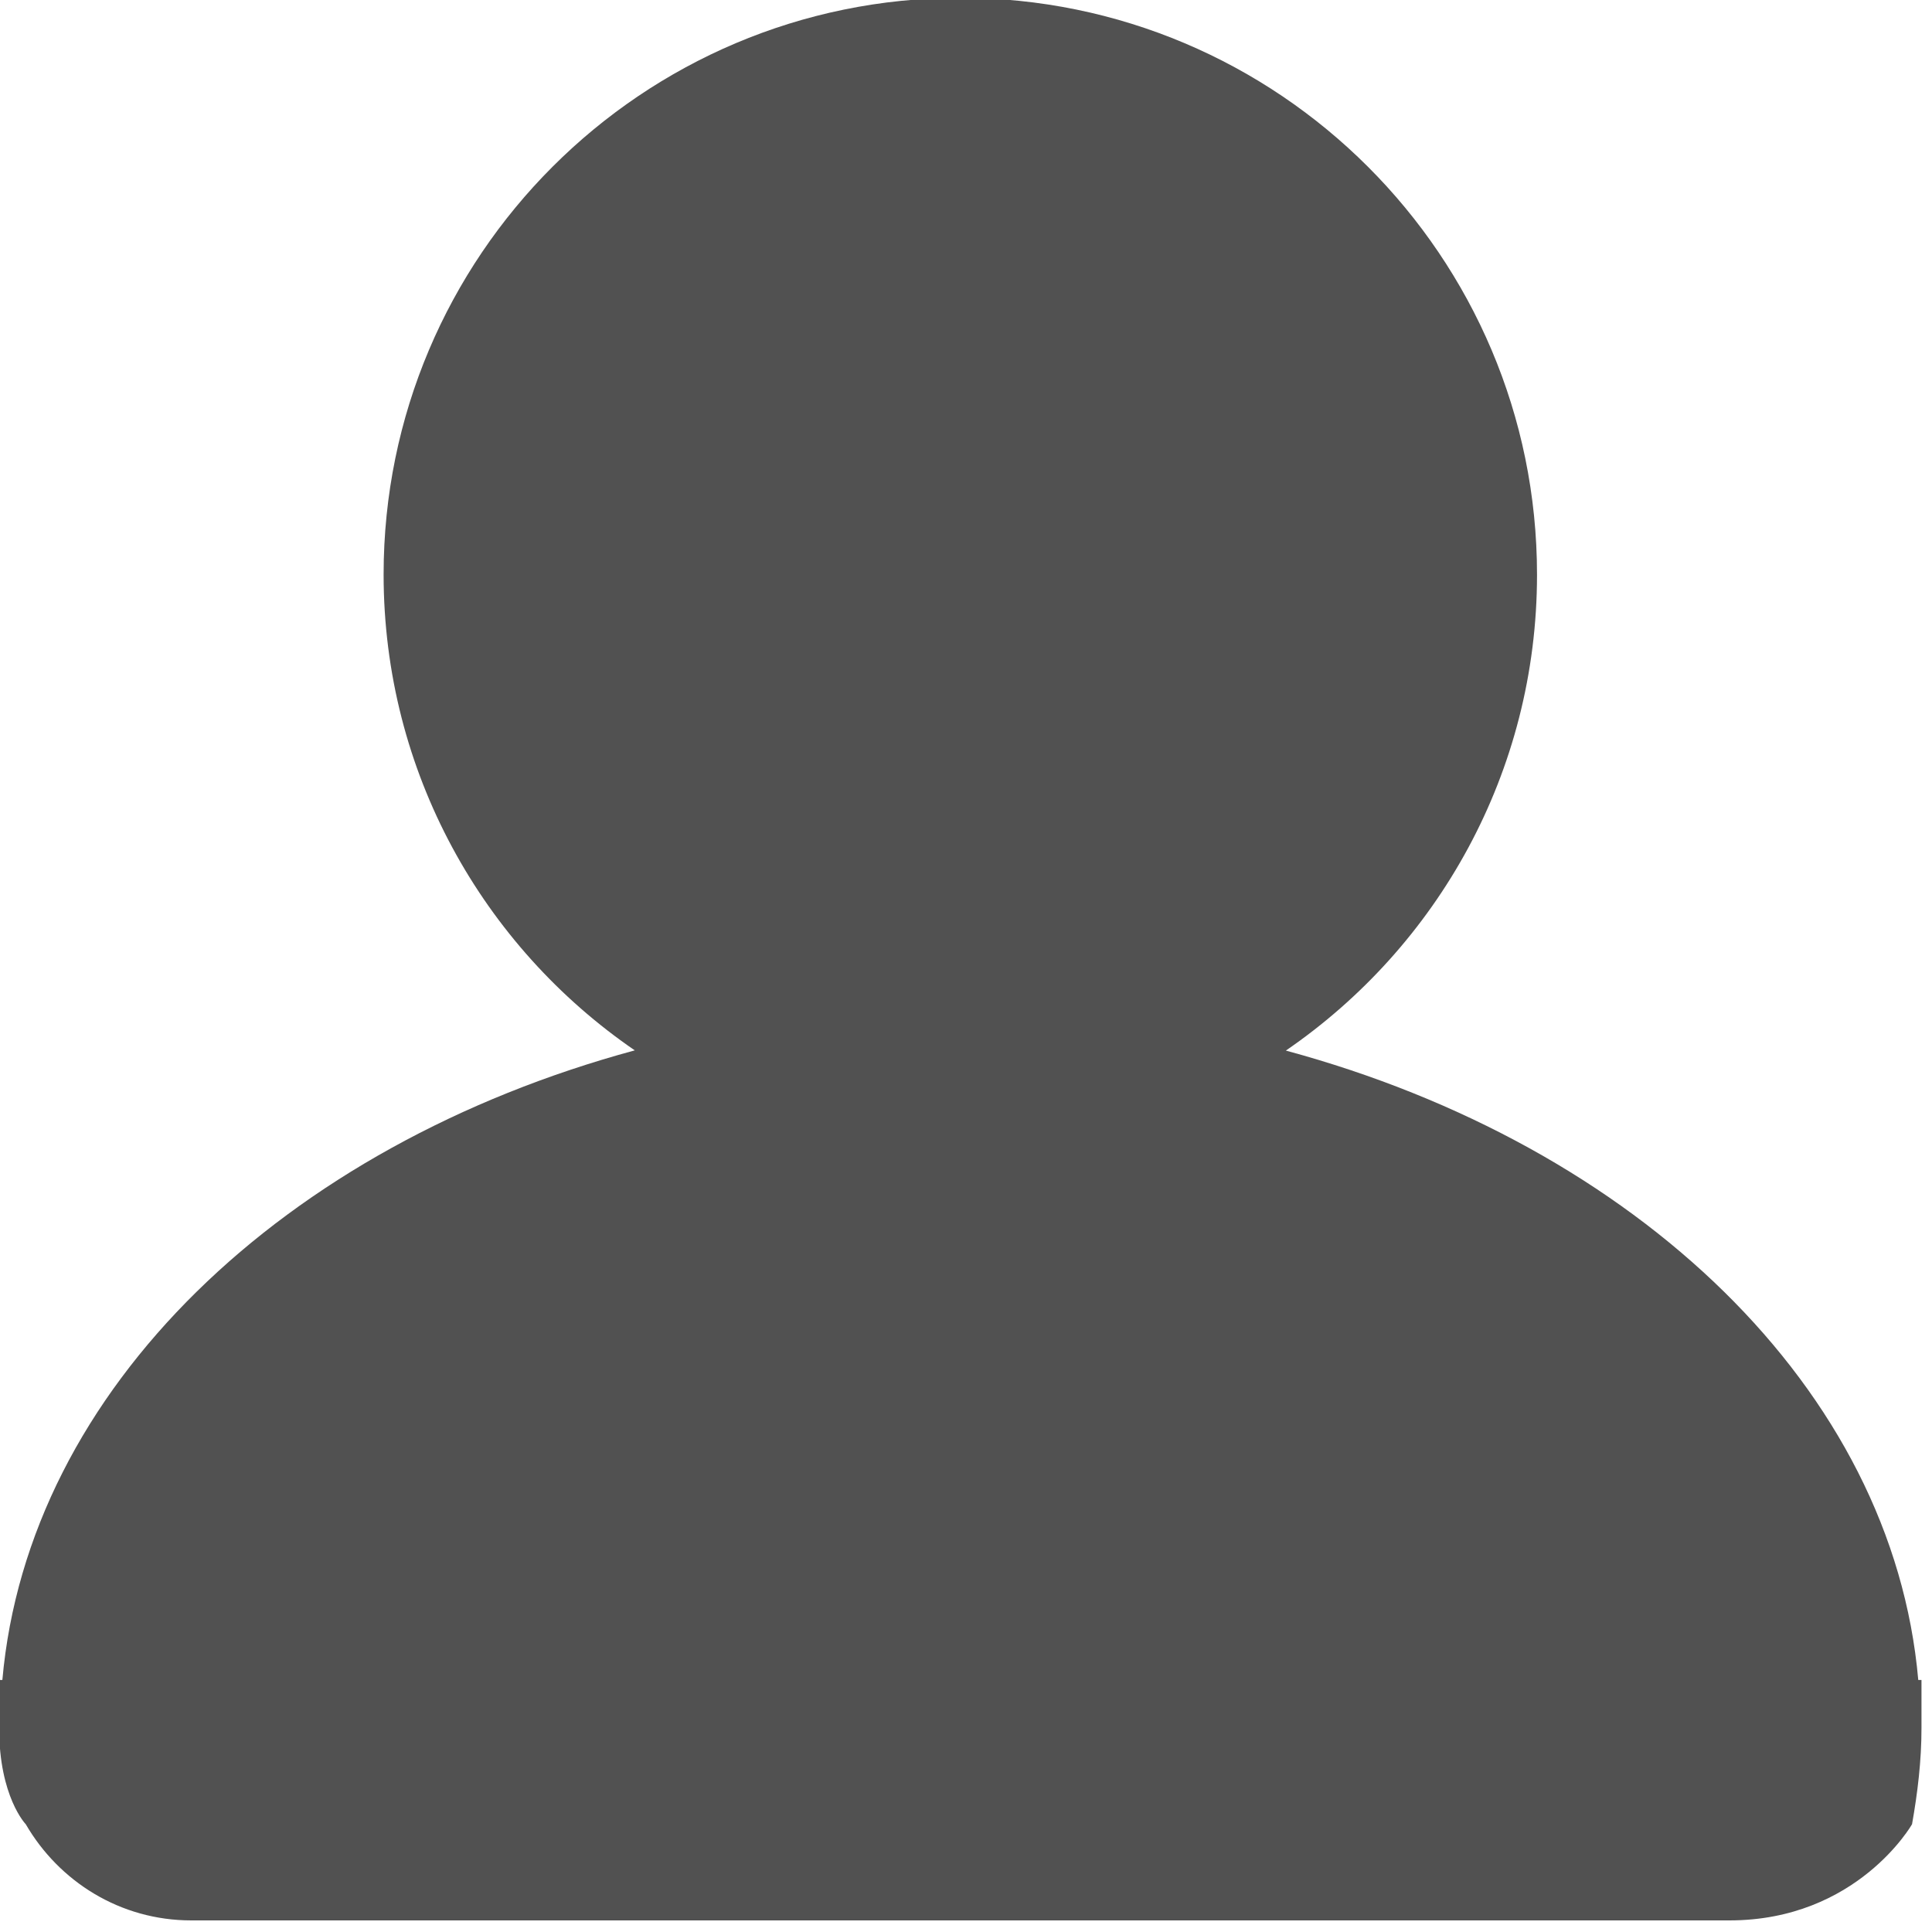 <?xml version="1.0" standalone="no"?><!DOCTYPE svg PUBLIC "-//W3C//DTD SVG 1.1//EN" "http://www.w3.org/Graphics/SVG/1.1/DTD/svg11.dtd"><svg t="1543218735041" class="icon" style="" viewBox="0 0 1024 1024" version="1.1" xmlns="http://www.w3.org/2000/svg" p-id="4347" xmlns:xlink="http://www.w3.org/1999/xlink" width="200" height="200"><defs><style type="text/css"></style></defs><path d="M1013.419 966.884s-29.013 50.972-96.825 50.972H101.376c-37.66 0-70.087-20.594-87.723-50.972 0 0-14.108-14.564-14.108-50.972v-25.486h1.707c13.653-154.283 149.276-283.307 335.189-333.71-80.327-55.068-133.12-147.456-133.12-252.245C203.321 135.737 340.196-1.138 508.928-1.138S814.649 135.737 814.649 304.583c0 104.789-52.793 197.177-133.12 252.245C867.442 607.118 1003.179 736.142 1016.718 890.425h1.707V915.911c0 17.408-2.048 34.247-5.006 50.972z" fill="#515151" p-id="4348"></path></svg>